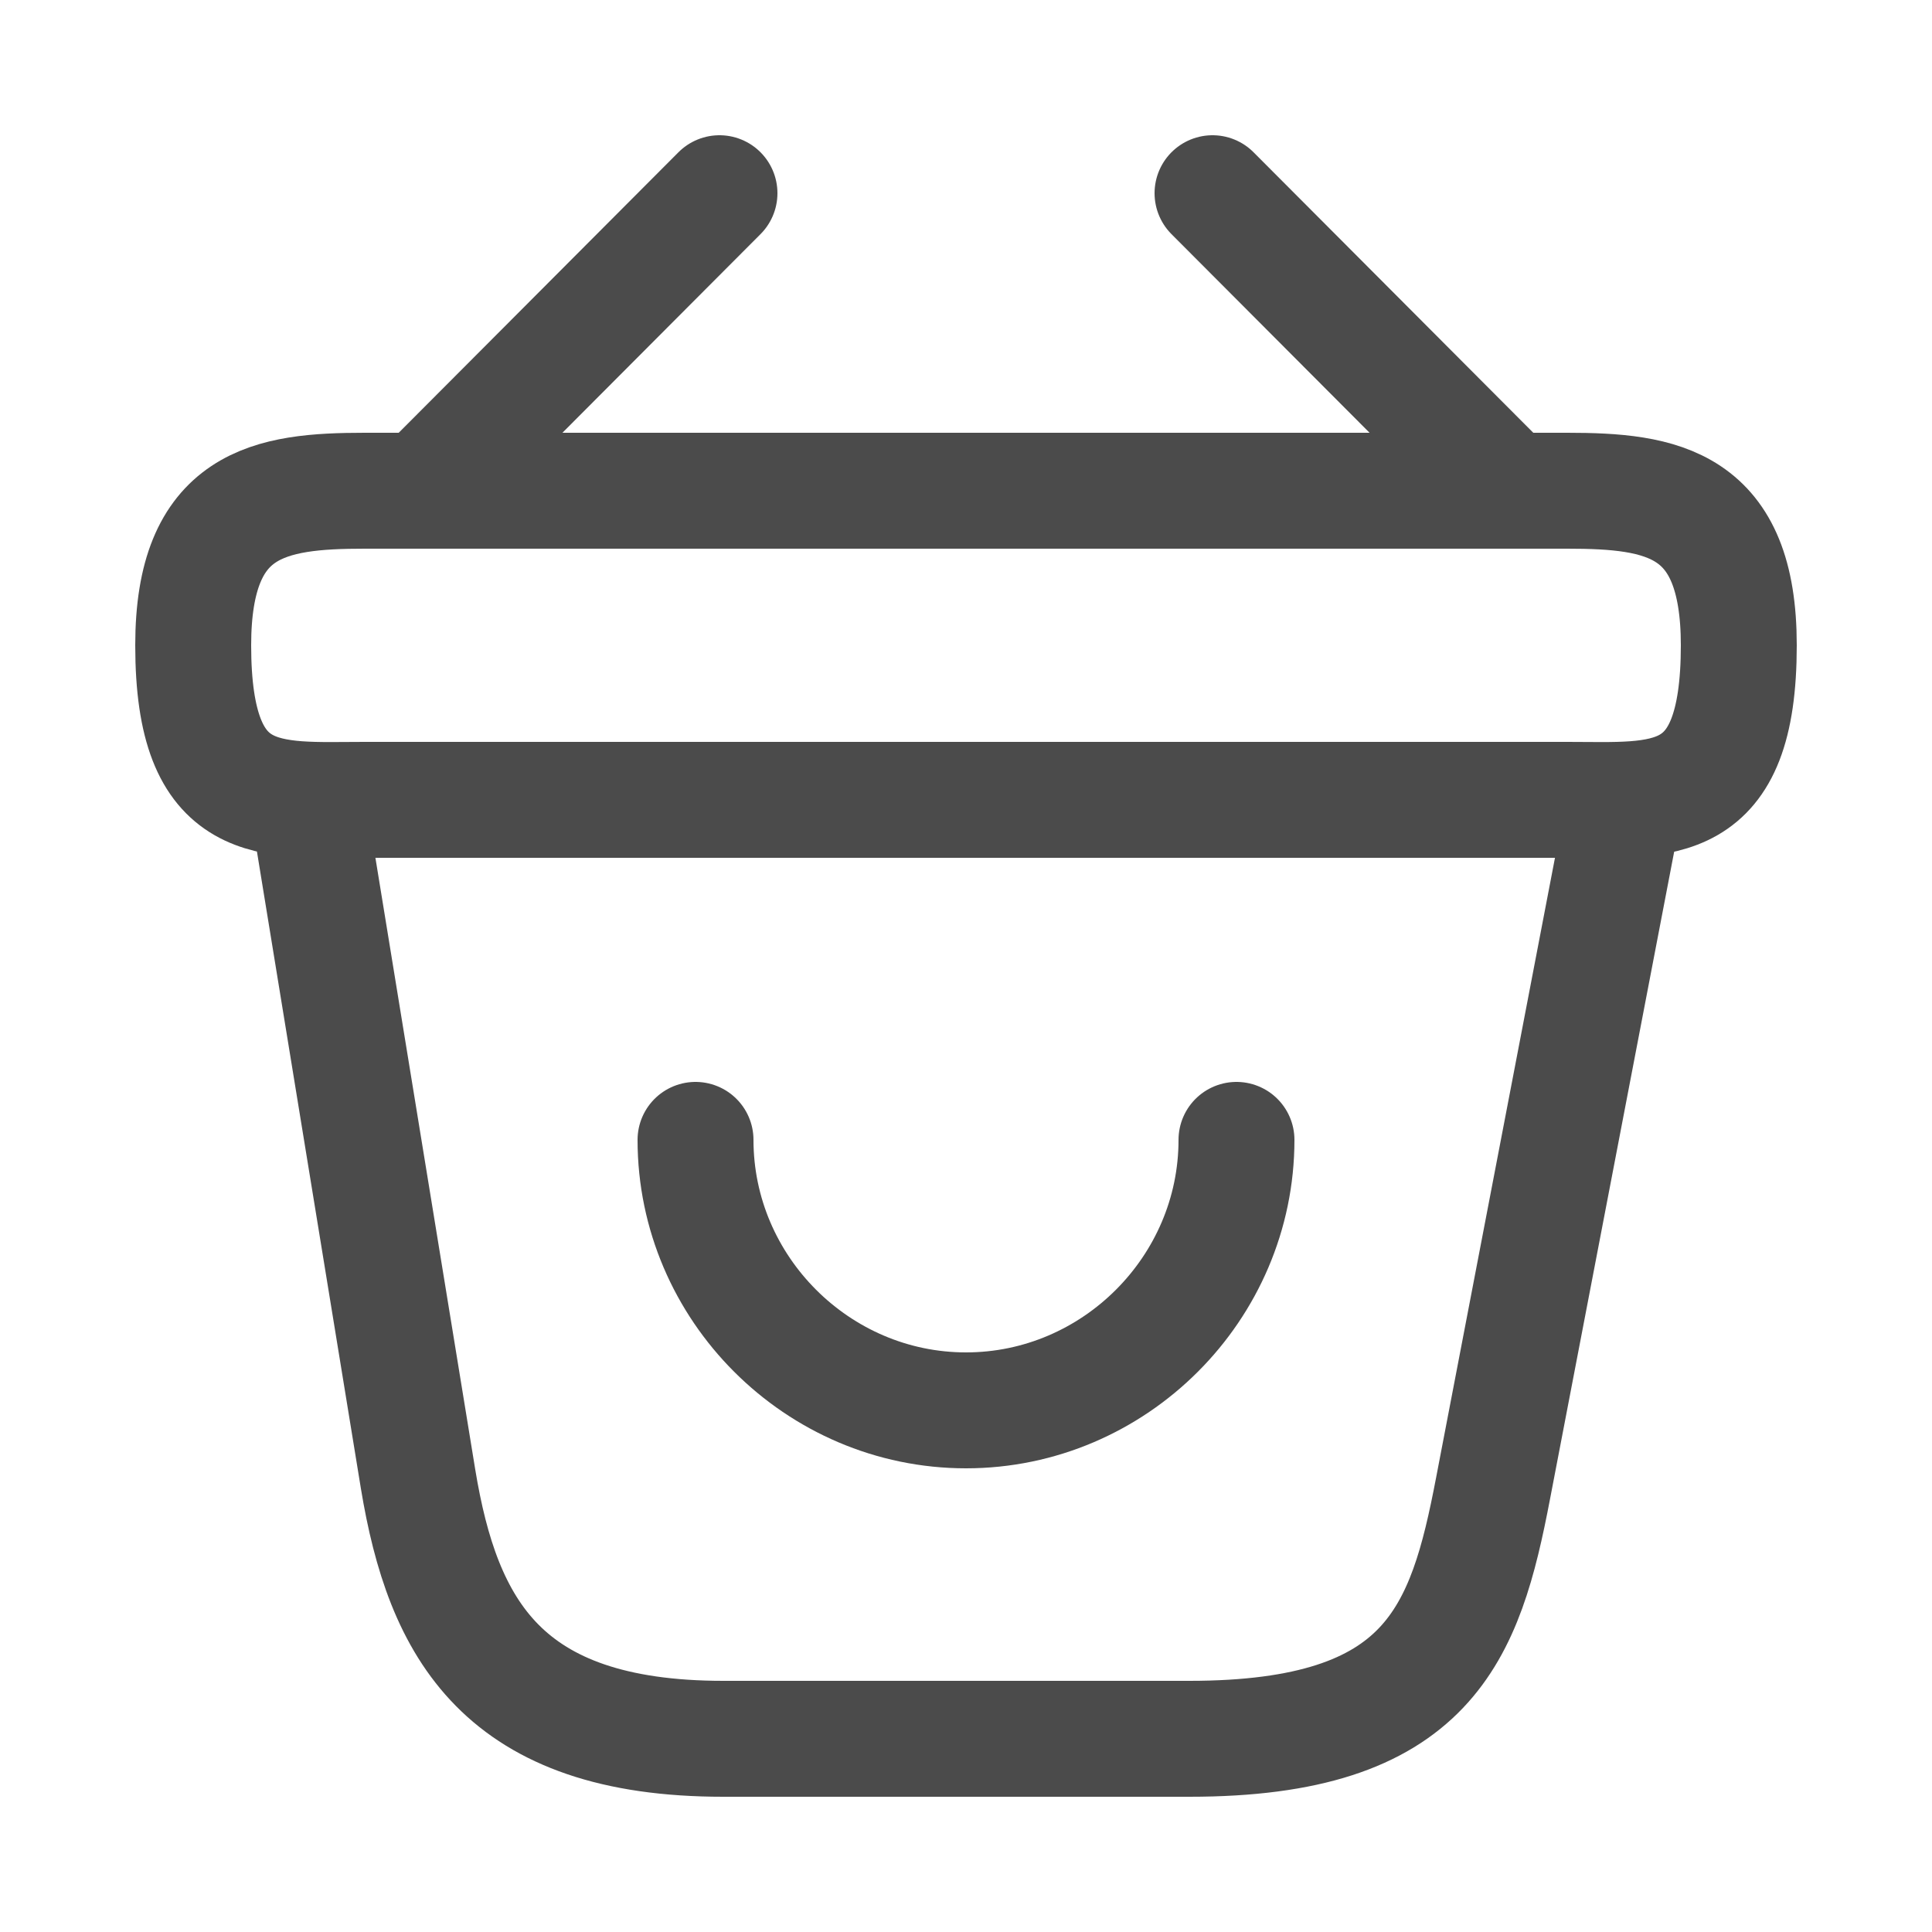 <svg width="25" height="25" viewBox="0 0 25 25" fill="none" xmlns="http://www.w3.org/2000/svg">
<path d="M9 14.75C9 16.67 10.58 18.25 12.5 18.25C14.42 18.25 16 16.67 16 14.75" stroke="#4B4B4B" stroke-width="1.5" stroke-miterlimit="10" stroke-linecap="round" stroke-linejoin="round"/>
<path d="M9.31 2.5L5.69 6.13" stroke="#4B4B4B" stroke-width="1.5" stroke-miterlimit="10" stroke-linecap="round" stroke-linejoin="round"/>
<path d="M15.69 2.5L19.31 6.13" stroke="#4B4B4B" stroke-width="1.5" stroke-miterlimit="10" stroke-linecap="round" stroke-linejoin="round"/>
<path d="M2.5 8.35C2.5 6.5 3.49 6.35 4.72 6.35H20.28C21.51 6.35 22.5 6.5 22.5 8.35C22.5 10.5 21.51 10.35 20.28 10.35H4.72C3.49 10.35 2.5 10.5 2.5 8.35Z" stroke="#4B4B4B" stroke-width="1.5"/>
<path d="M4 10.5L5.41 19.14C5.73 21.08 6.5 22.5 9.36 22.5H15.39C18.5 22.5 18.96 21.14 19.32 19.26L21 10.5" stroke="#4B4B4B" stroke-width="1.5" stroke-linecap="round"/>
</svg>
